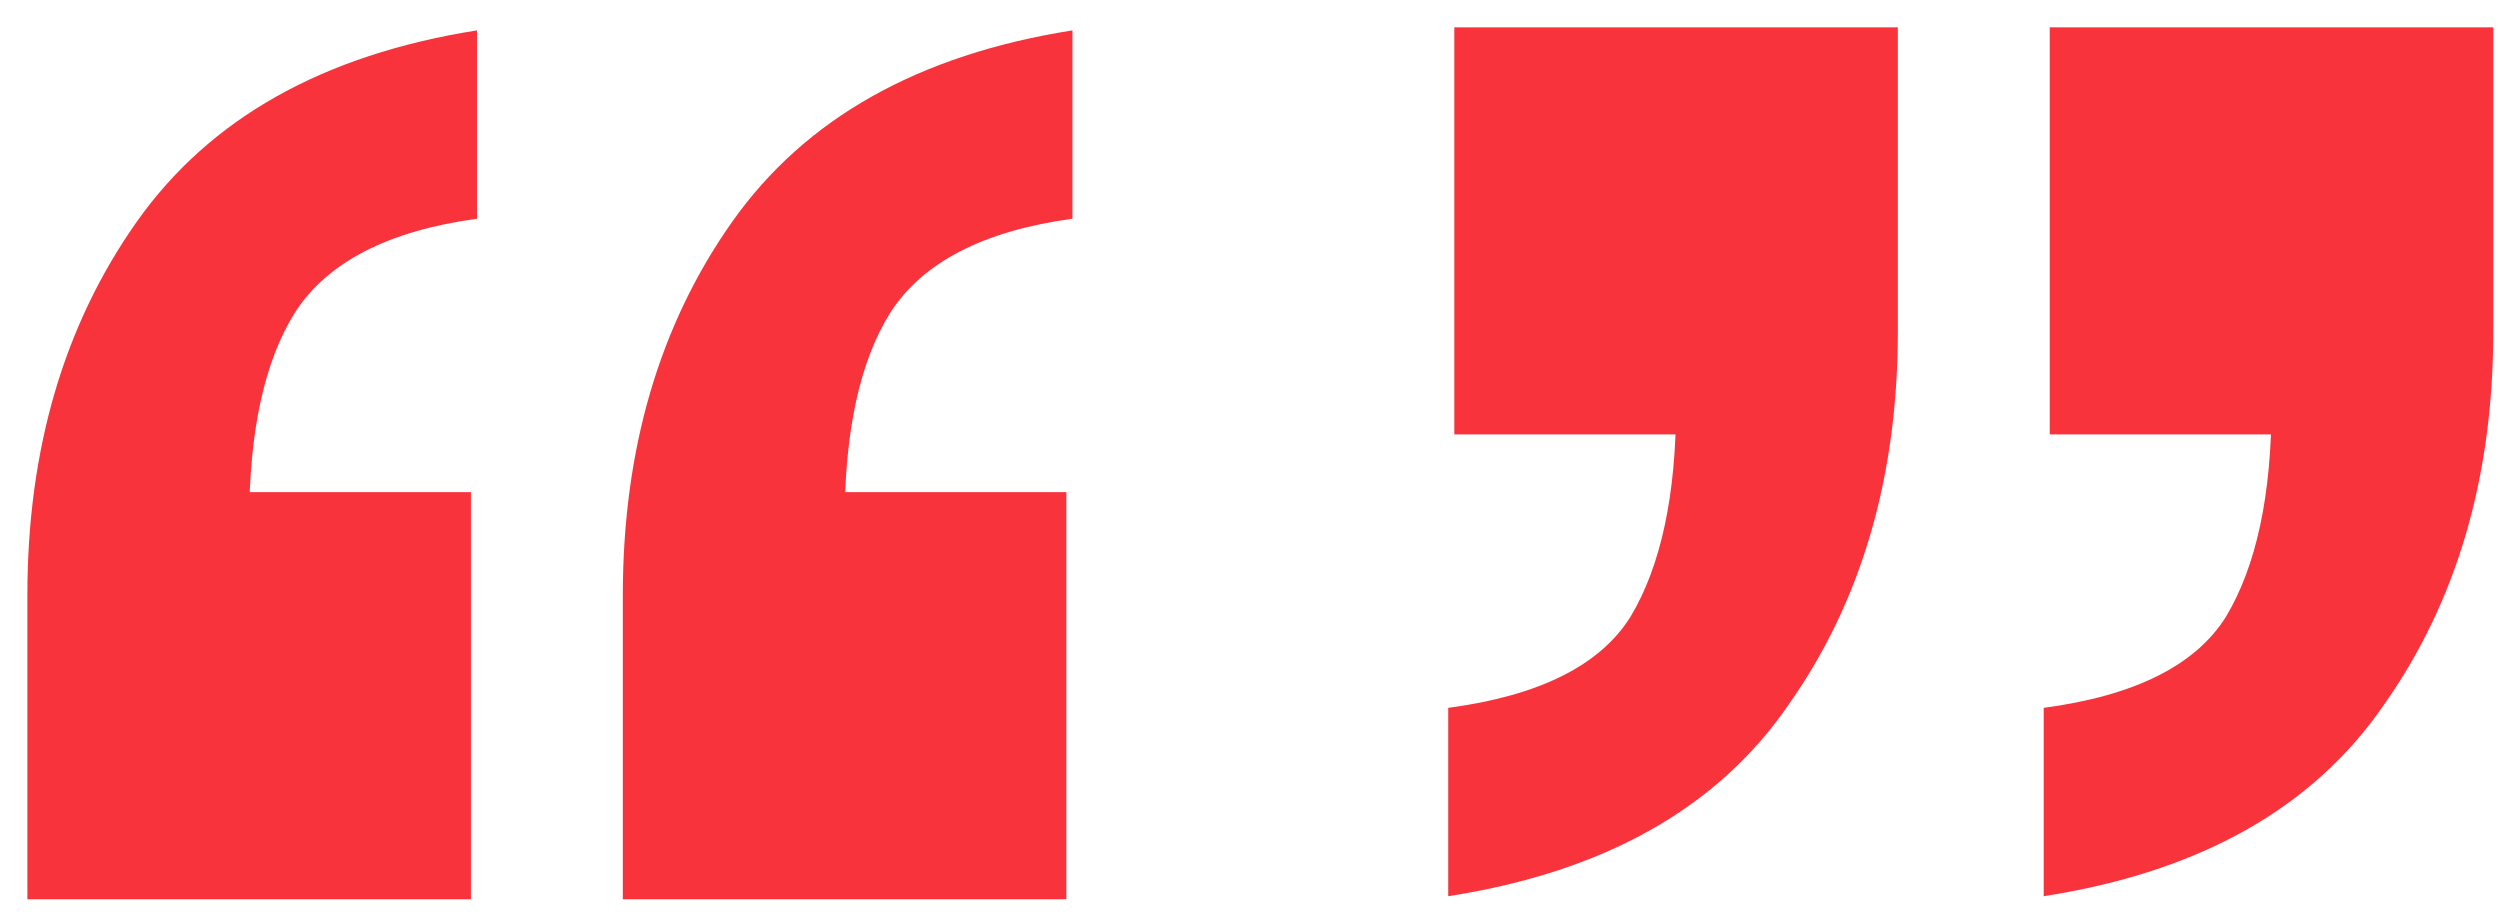 <svg width="79" height="29" viewBox="0 0 79 29" fill="none" xmlns="http://www.w3.org/2000/svg">
<path d="M19.681 28.416V18.816C19.681 14.208 20.833 10.272 23.137 7.008C25.441 3.744 29.025 1.728 33.889 0.96V6.912C31.073 7.296 29.153 8.288 28.129 9.888C27.169 11.424 26.689 13.632 26.689 16.512L21.985 15.552H33.697V28.416H19.681ZM0.865 28.416V18.816C0.865 14.208 2.017 10.272 4.321 7.008C6.625 3.744 10.209 1.728 15.073 0.96V6.912C12.257 7.296 10.337 8.288 9.313 9.888C8.353 11.424 7.873 13.632 7.873 16.512L3.169 15.552H14.881V28.416H0.865ZM64.581 28.32V22.368C67.46 21.984 69.38 21.024 70.341 19.488C71.3 17.888 71.781 15.648 71.781 12.768L76.484 13.728H64.772V0.864H78.788V10.464C78.788 15.072 77.636 19.008 75.332 22.272C73.093 25.536 69.508 27.552 64.581 28.32ZM45.764 28.32V22.368C48.645 21.984 50.565 21.024 51.525 19.488C52.484 17.888 52.965 15.648 52.965 12.768L57.669 13.728H45.956V0.864H59.972V10.464C59.972 15.072 58.821 19.008 56.517 22.272C54.276 25.536 50.693 27.552 45.764 28.32Z" fill="#F8333C"/>
</svg>

